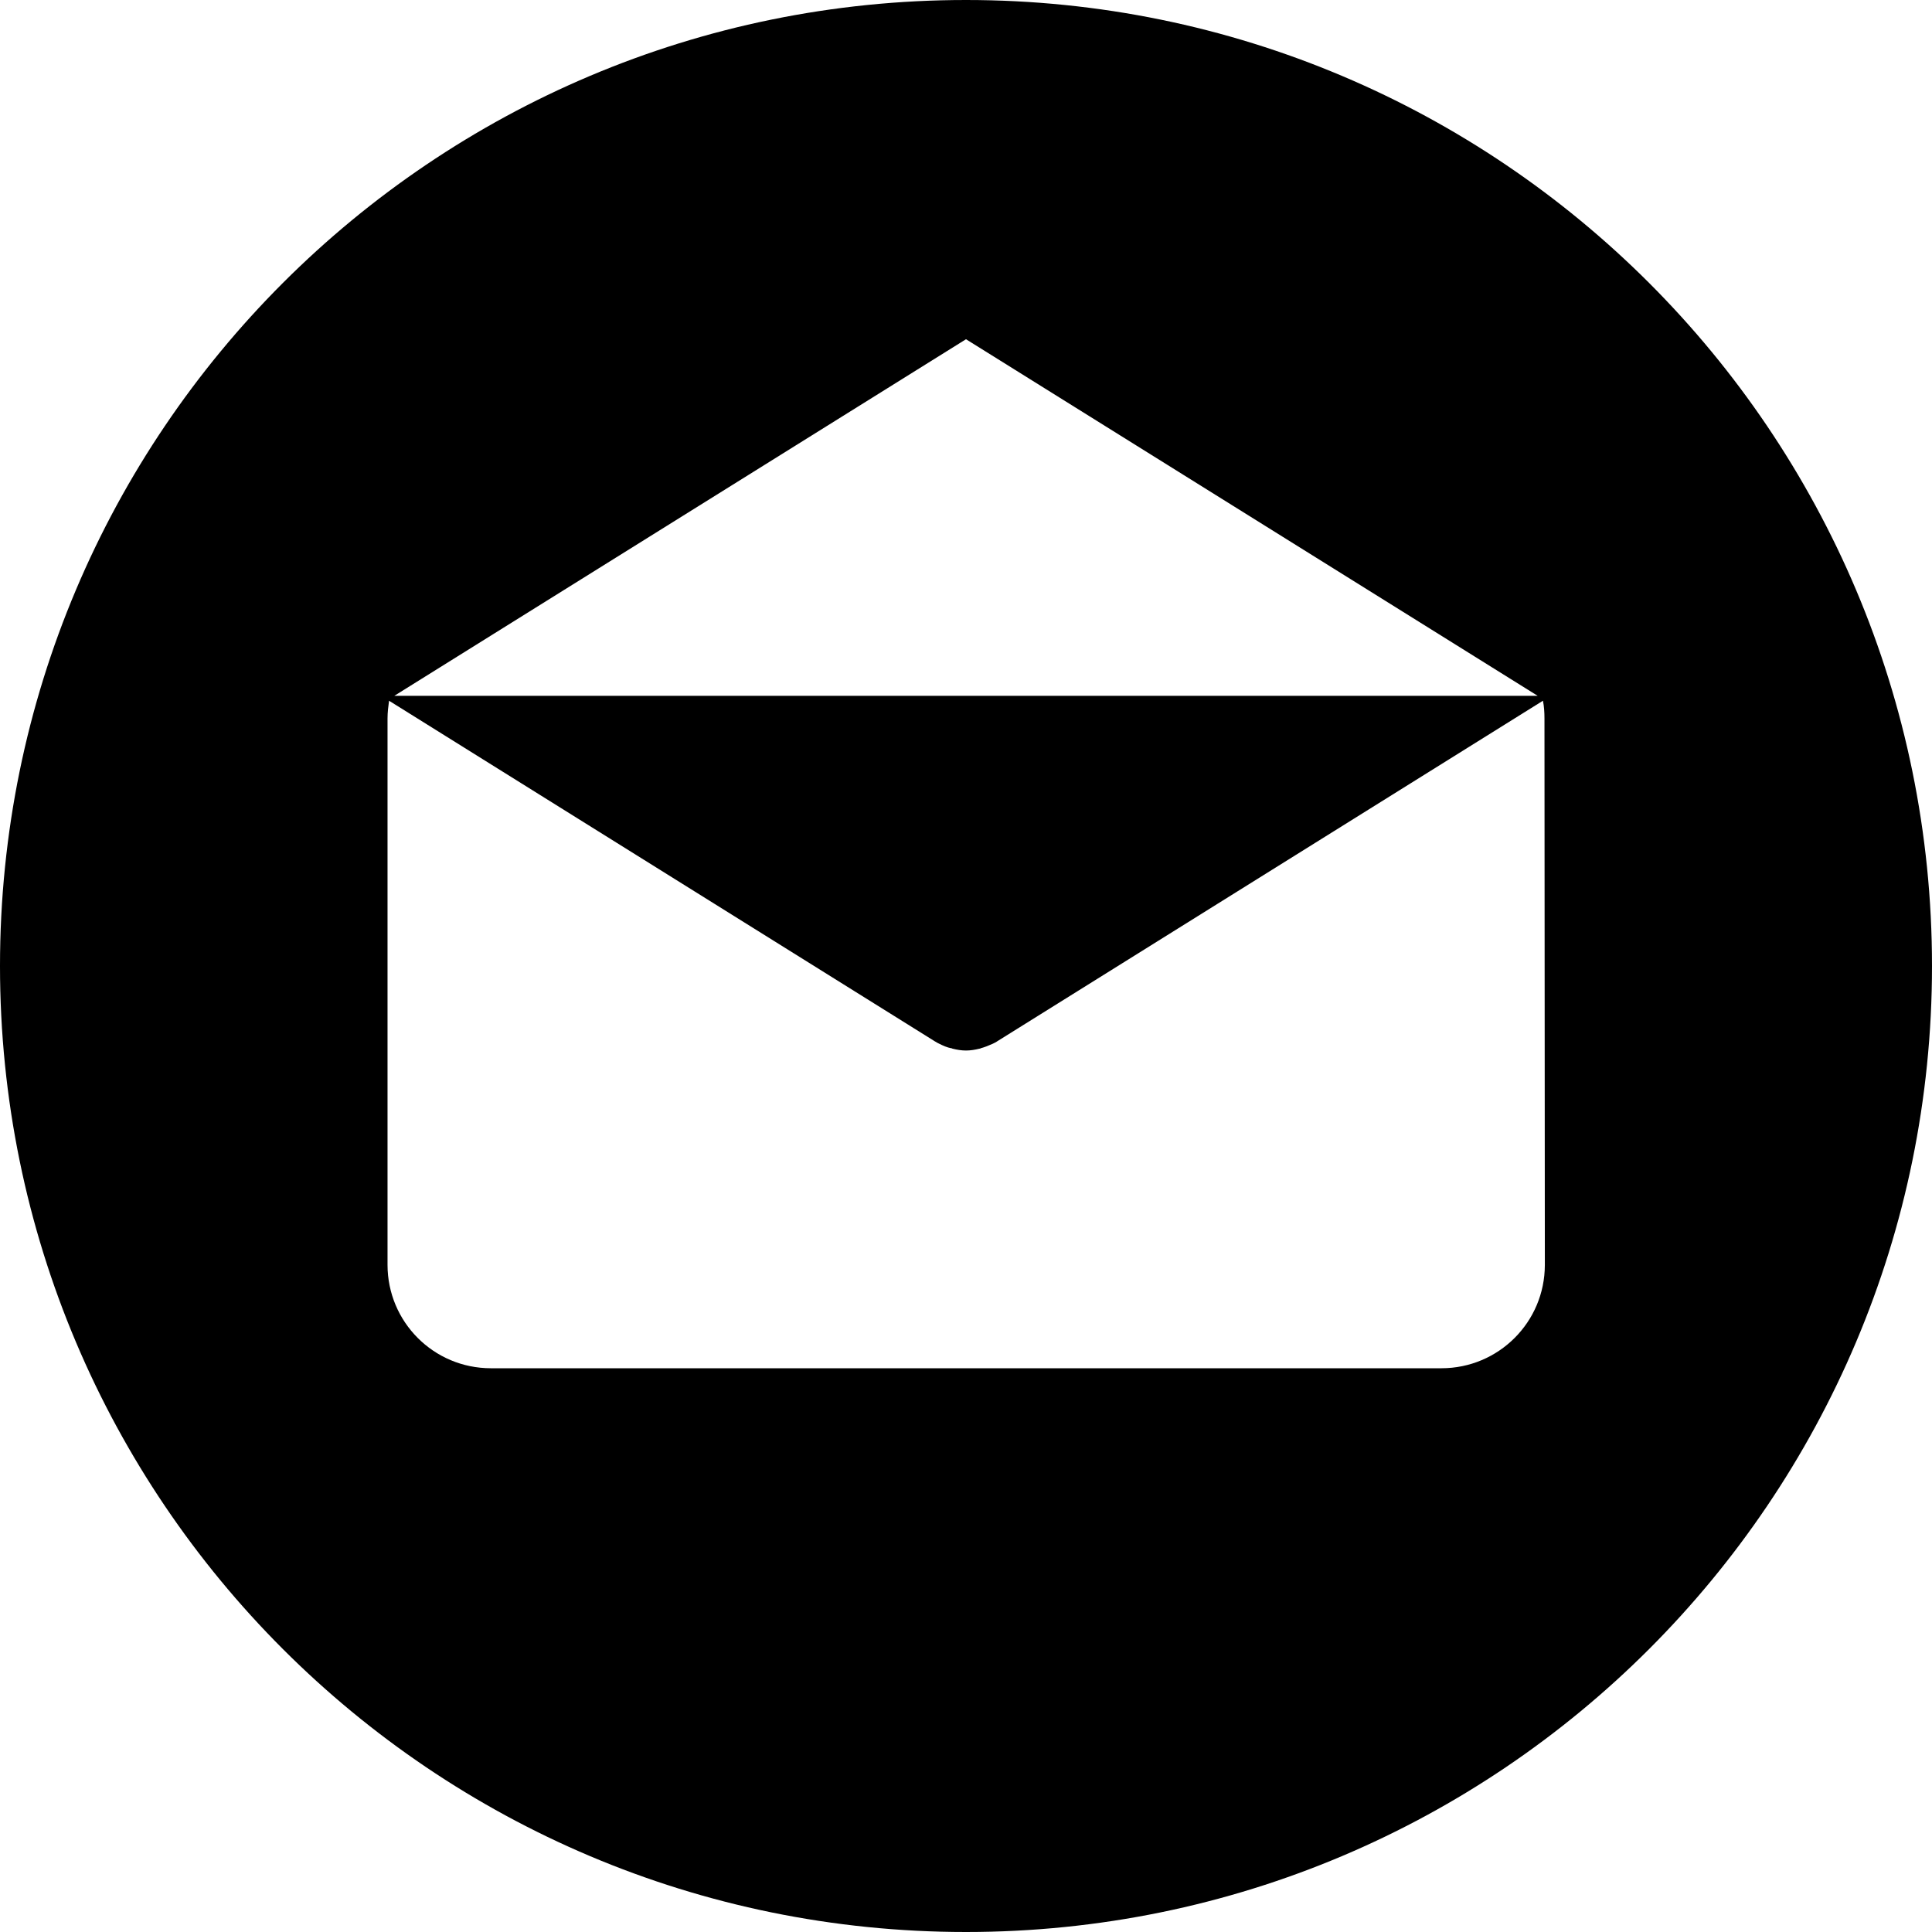 <?xml version="1.0" encoding="utf-8"?>
<!-- Generator: Adobe Illustrator 21.0.2, SVG Export Plug-In . SVG Version: 6.00 Build 0)  -->
<svg version="1.1" id="Layer_1" xmlns="http://www.w3.org/2000/svg" xmlns:xlink="http://www.w3.org/1999/xlink" x="0px" y="0px"
	 viewBox="0 0 512 512" style="enable-background:new 0 0 512 512;" xml:space="preserve">
<g>
	<g>
		<path d="M256,0C114.6,0,0,114.6,0,256c0,141.4,114.6,256,256,256s256-114.6,256-256C512,114.6,397.4,0,256,0z M256,89.9
			l151.5,94.5h-303L256,89.9z M409.4,335.2L409.4,335.2c0,15.2-12.3,27.4-27.4,27.4H130.1c-15.2,0-27.4-12.3-27.4-27.4V190.4
			c0-1.6,0.2-3.2,0.4-4.7L247.8,276c0.2,0.1,0.4,0.2,0.5,0.3c0.2,0.1,0.4,0.2,0.6,0.3c1,0.5,2.1,1,3.2,1.2c0.1,0,0.2,0,0.3,0.1
			c1.2,0.3,2.4,0.5,3.6,0.5h0c0,0,0,0,0,0c1.2,0,2.4-0.2,3.6-0.5c0.1,0,0.2,0,0.3-0.1c1.1-0.3,2.1-0.7,3.2-1.2
			c0.2-0.1,0.4-0.2,0.6-0.3c0.2-0.1,0.4-0.2,0.5-0.3l144.7-90.3c0.3,1.5,0.4,3.1,0.4,4.7L409.4,335.2L409.4,335.2z"/>
	</g>
</g>
</svg>
